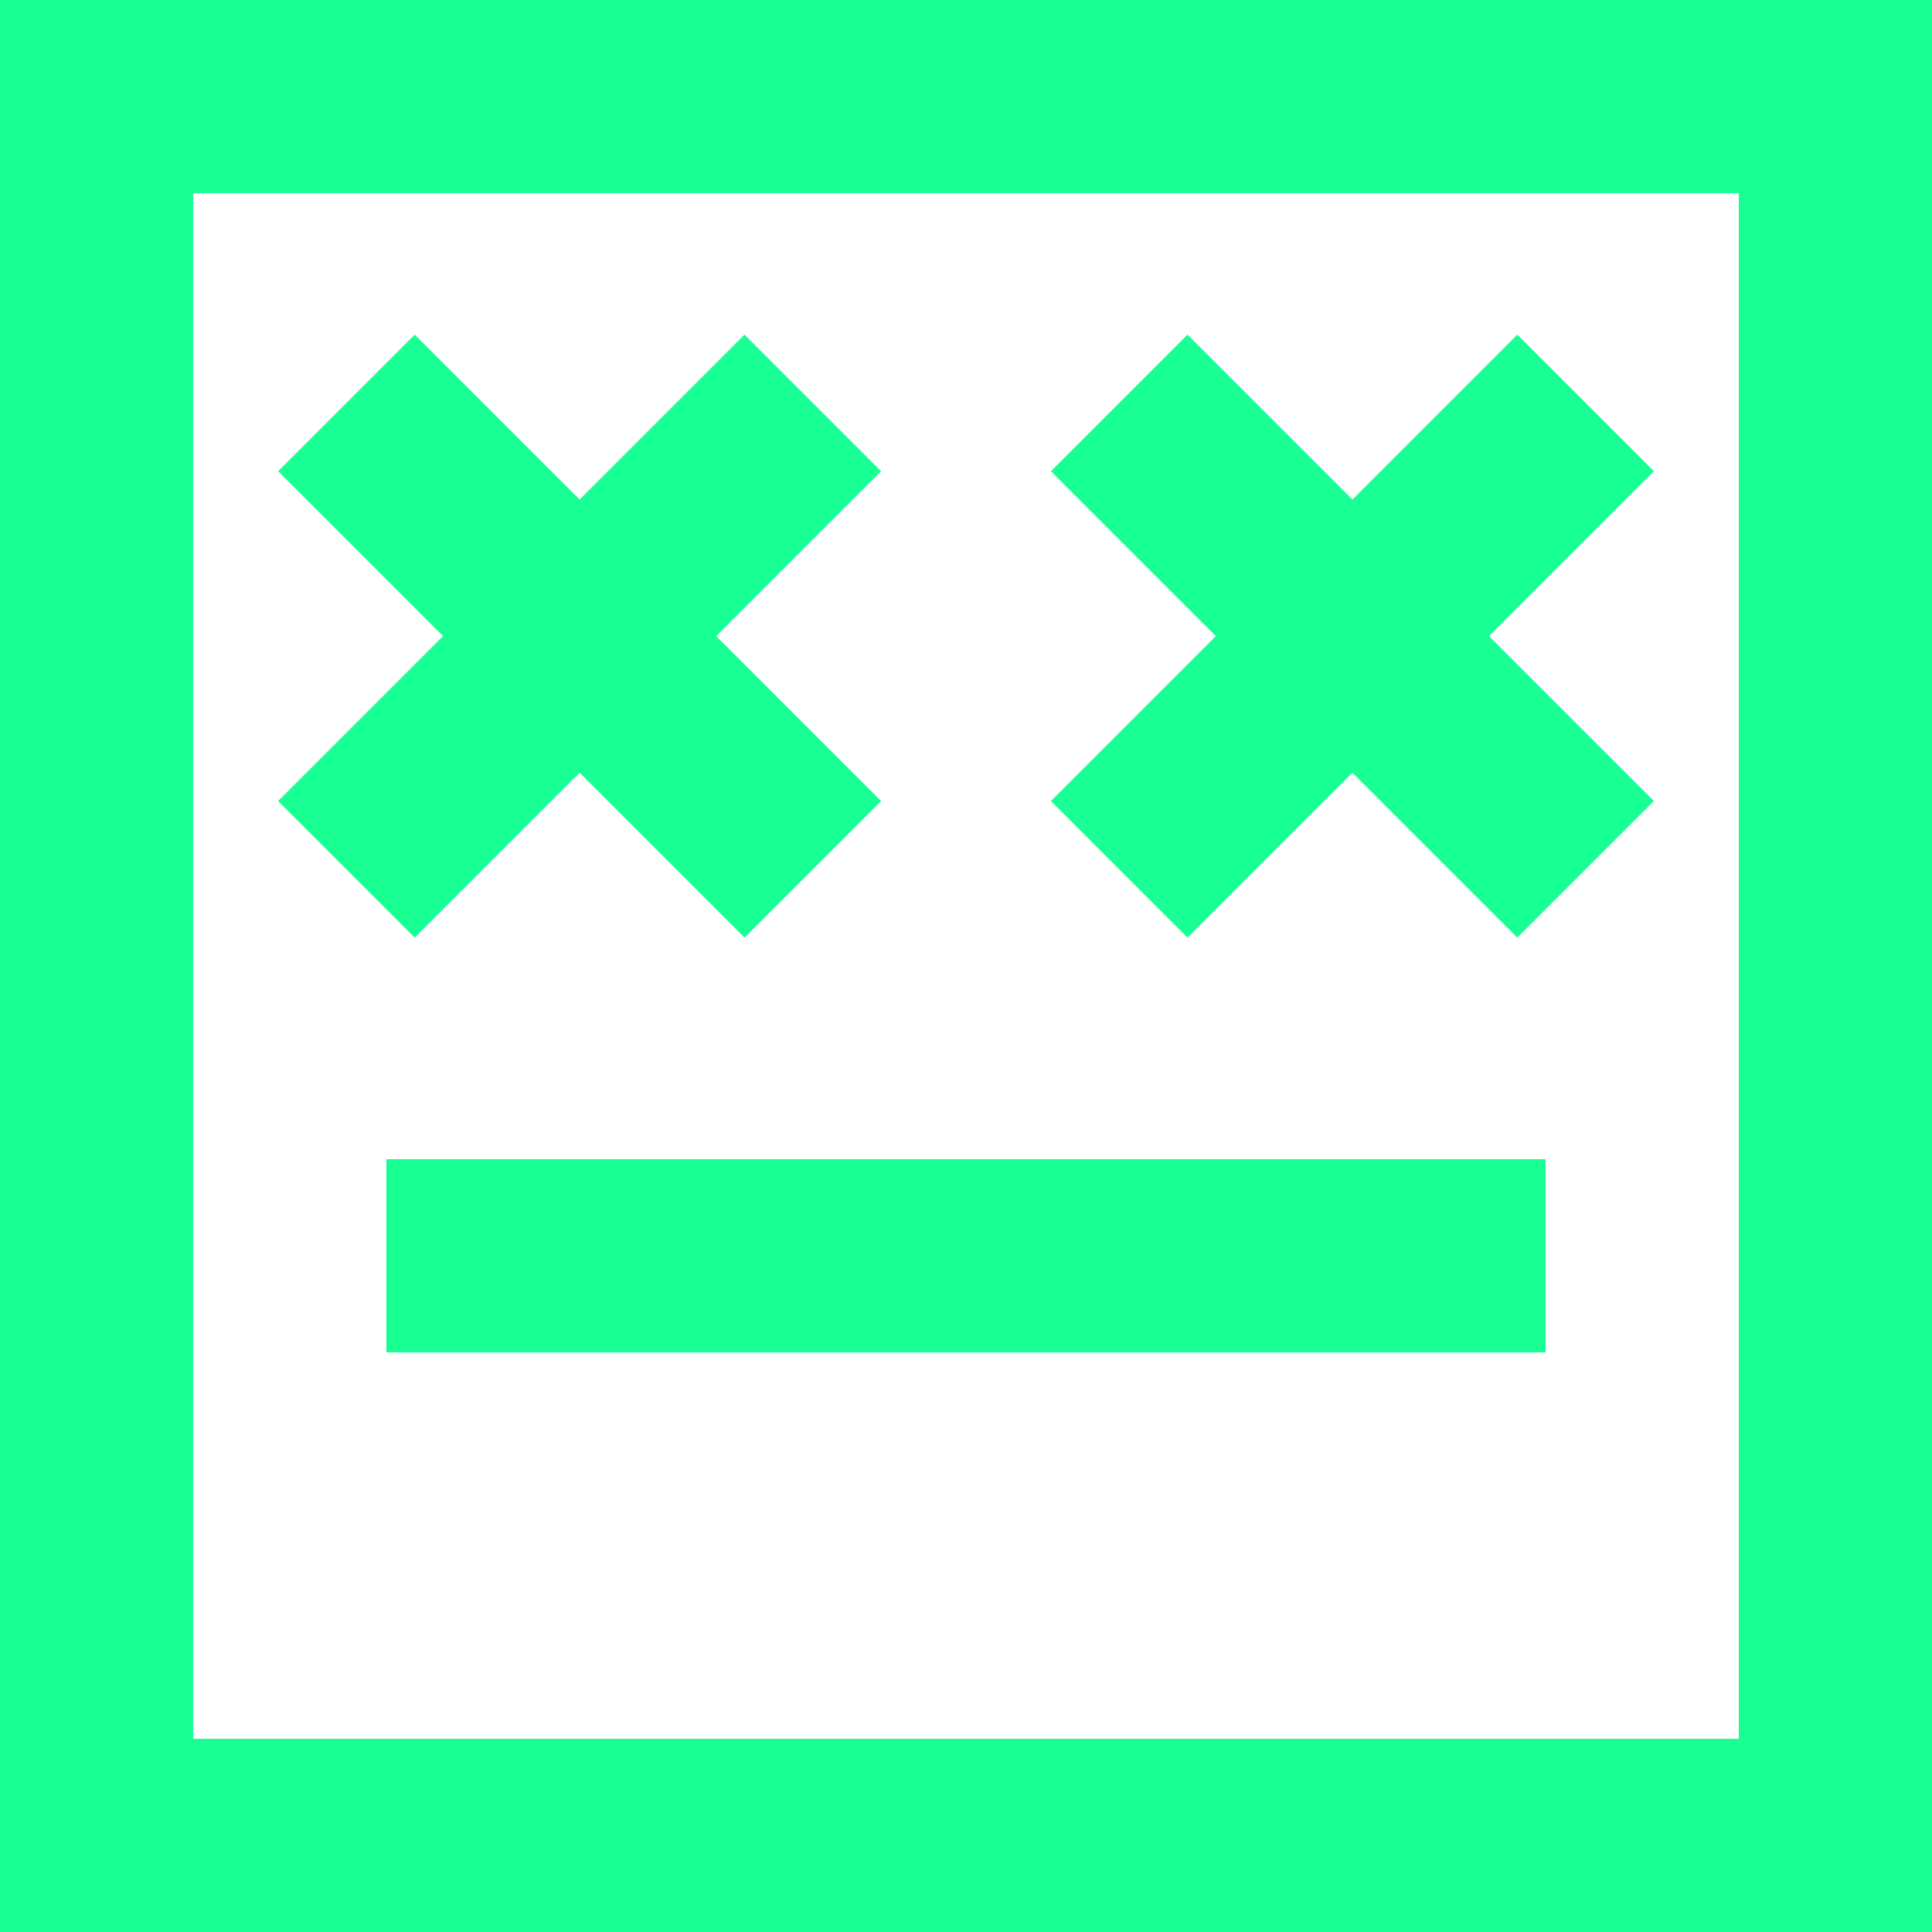 <?xml version="1.0" encoding="UTF-8" standalone="no"?>
<svg width="20px" height="20px" viewBox="0 0 20 20" version="1.1" xmlns="http://www.w3.org/2000/svg" xmlns:xlink="http://www.w3.org/1999/xlink">
    <!-- Generator: Sketch 3.8.1 (29687) - http://www.bohemiancoding.com/sketch -->
    <title>emoji_neutral_square [#407]</title>
    <desc>Created with Sketch.</desc>
    <defs></defs>
    <g id="Page-1" stroke="none" stroke-width="1" fill="none" fill-rule="evenodd">
        <g id="Dribbble-Dark-Preview" transform="translate(-100, -6359)" fill="#18FF94">
            <g id="icons" transform="translate(56, 160)">
                <path d="M48,6213 L60,6213 L60,6211 L48,6211 L48,6213 Z M59.414,6205.585 L61.121,6207.292 L59.707,6208.706 L58,6206.999 L56.293,6208.706 L54.879,6207.292 L56.586,6205.585 L54.879,6203.878 L56.293,6202.464 L58,6204.171 L59.707,6202.464 L61.121,6203.878 L59.414,6205.585 Z M51.414,6205.585 L53.121,6207.292 L51.707,6208.706 L50,6206.999 L48.293,6208.706 L46.879,6207.292 L48.586,6205.585 L46.879,6203.878 L48.293,6202.464 L50,6204.171 L51.707,6202.464 L53.121,6203.878 L51.414,6205.585 Z M46,6217 L62,6217 L62,6201 L46,6201 L46,6217 Z M44,6219 L64,6219 L64,6199 L44,6199 L44,6219 Z" id="emoji_neutral_square-[#407]"></path>
            </g>
        </g>
    </g>
</svg>